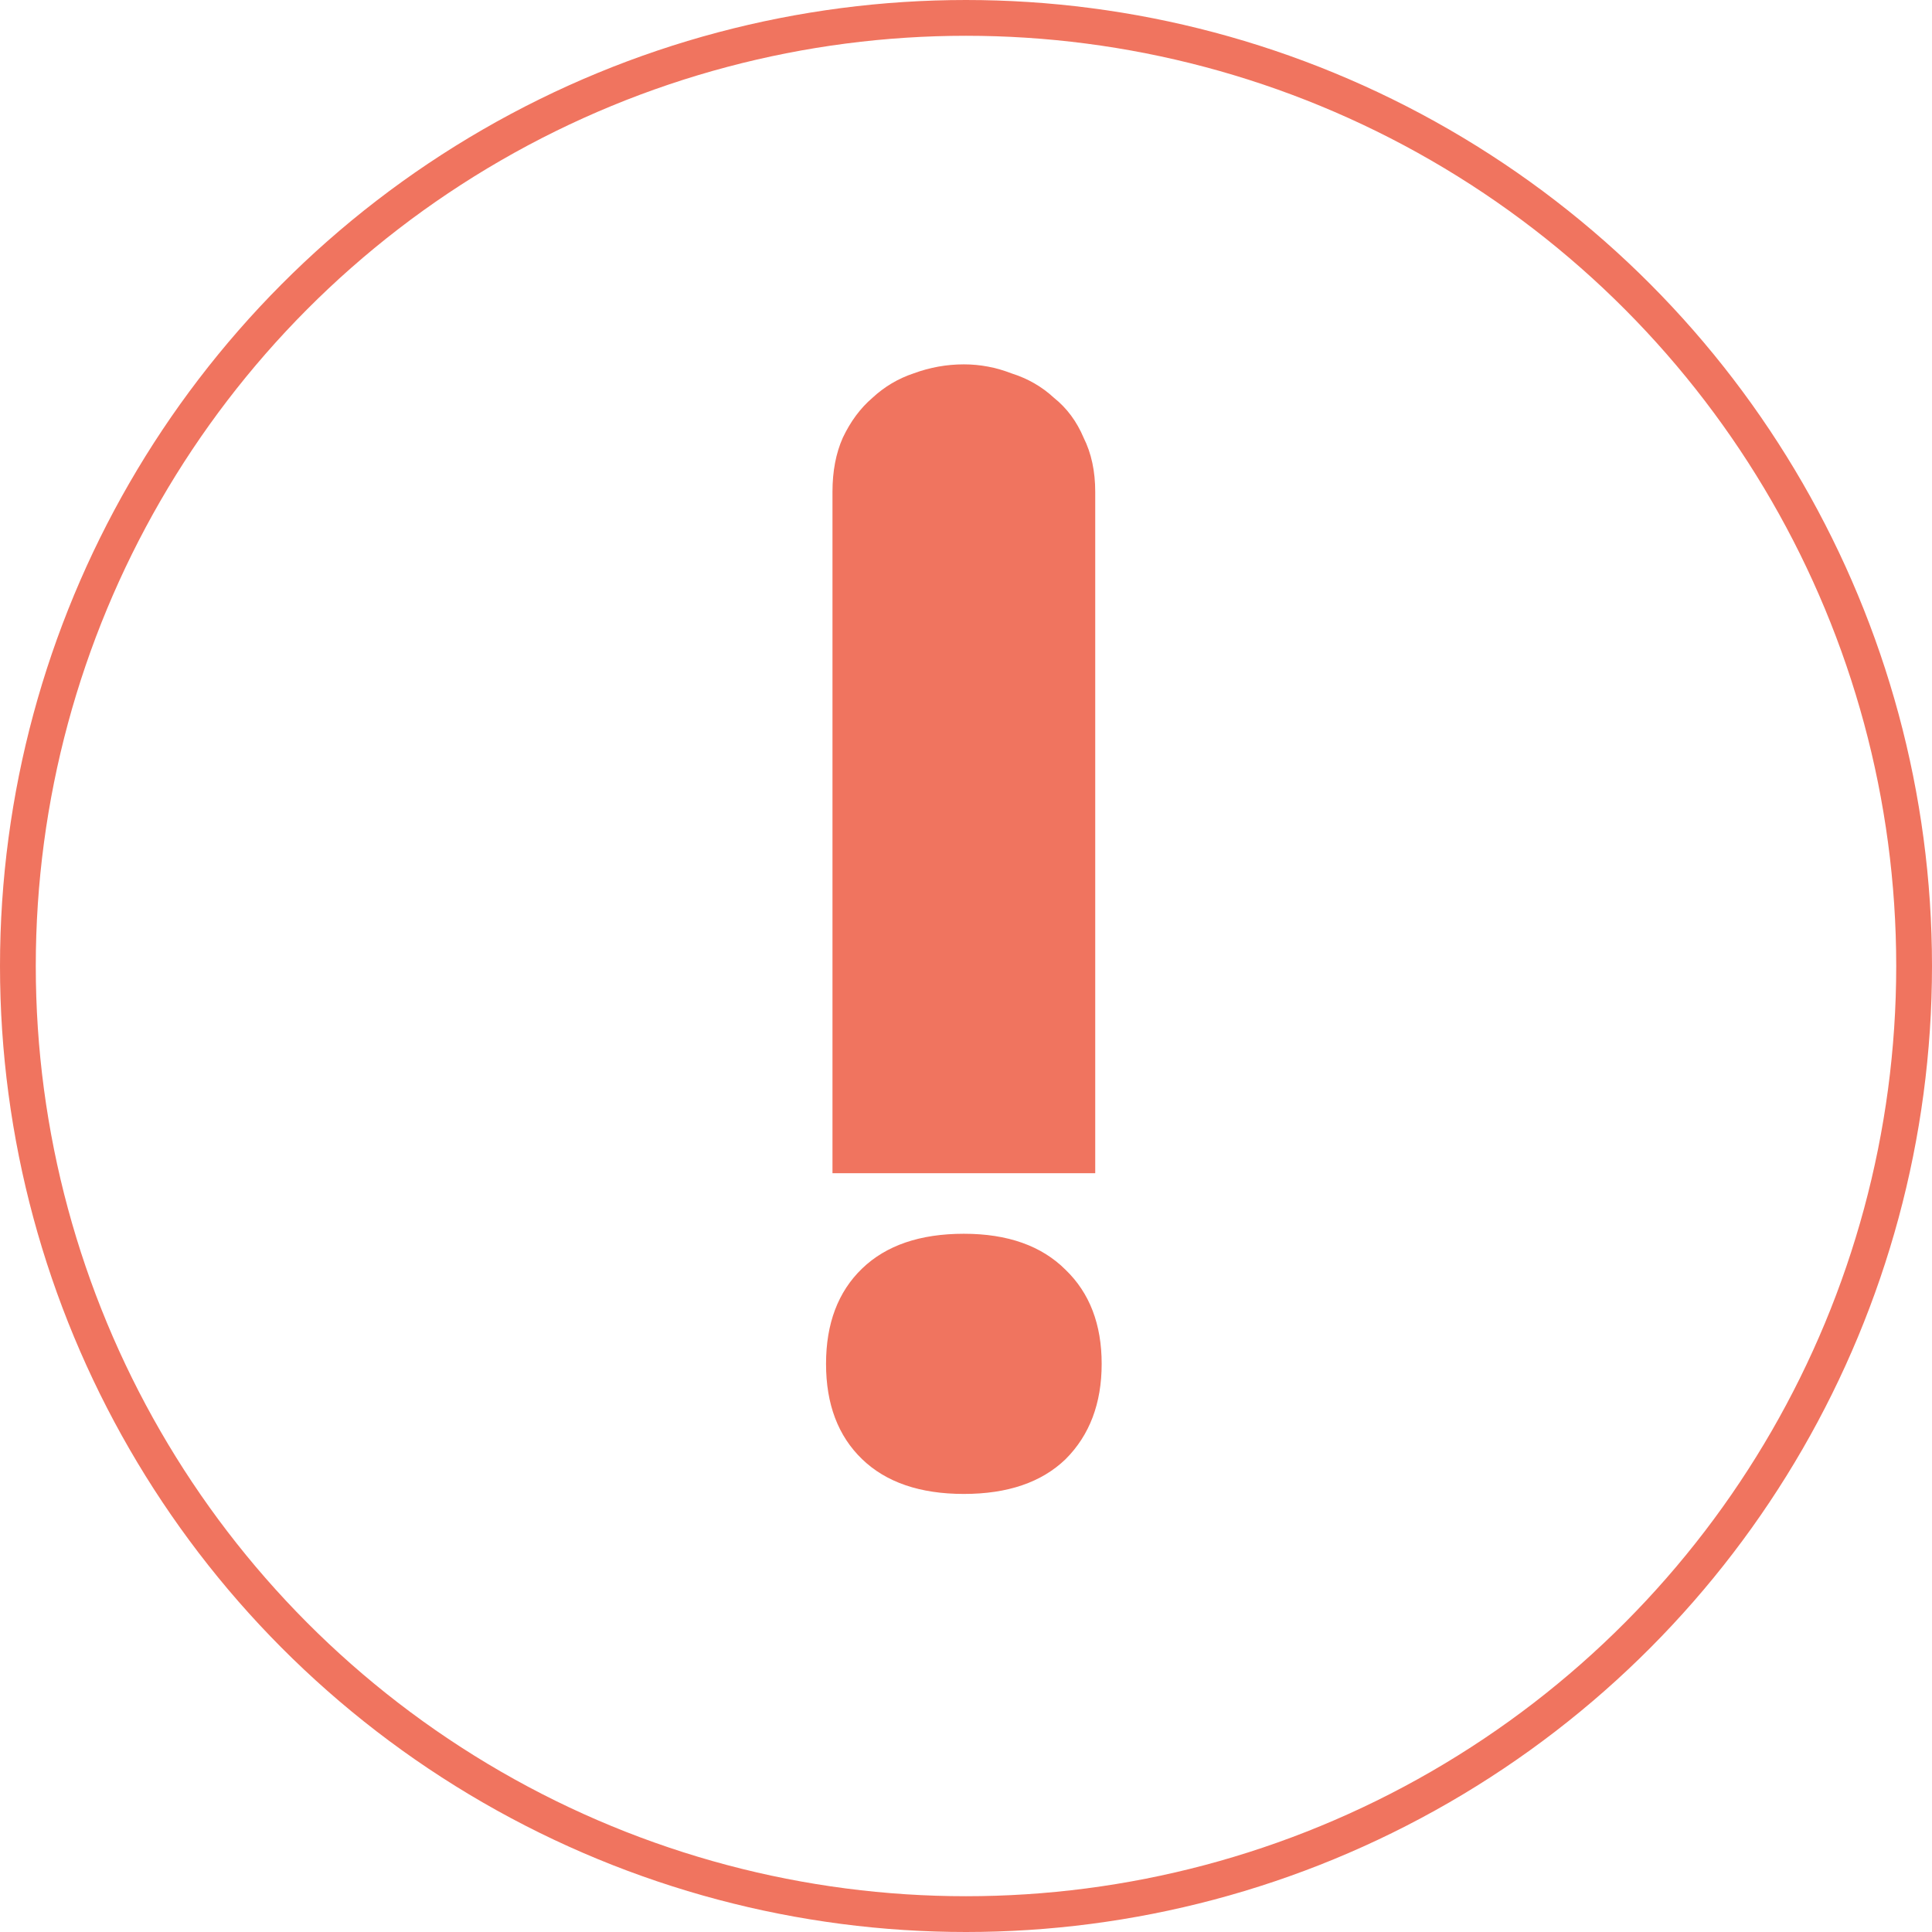 <svg width="54" height="54" viewBox="0 0 54 54" fill="none" xmlns="http://www.w3.org/2000/svg">
<path d="M23.268 32.792V13.748C23.268 13.172 23.364 12.668 23.556 12.236C23.772 11.78 24.048 11.408 24.384 11.12C24.72 10.808 25.104 10.58 25.536 10.436C25.992 10.268 26.46 10.184 26.94 10.184C27.396 10.184 27.84 10.268 28.272 10.436C28.728 10.58 29.124 10.808 29.46 11.12C29.82 11.408 30.096 11.78 30.288 12.236C30.504 12.668 30.612 13.172 30.612 13.748V32.792H23.268ZM23.088 38.12C23.088 36.992 23.424 36.104 24.096 35.456C24.768 34.808 25.716 34.484 26.94 34.484C28.164 34.484 29.112 34.82 29.784 35.492C30.456 36.14 30.792 37.016 30.792 38.12C30.792 39.224 30.456 40.112 29.784 40.784C29.112 41.432 28.164 41.756 26.94 41.756C25.716 41.756 24.768 41.432 24.096 40.784C23.424 40.136 23.088 39.248 23.088 38.12Z" fill="#F0745F"/>
<circle cx="27" cy="27" r="26.5" stroke="#F0745F"/>
</svg>
